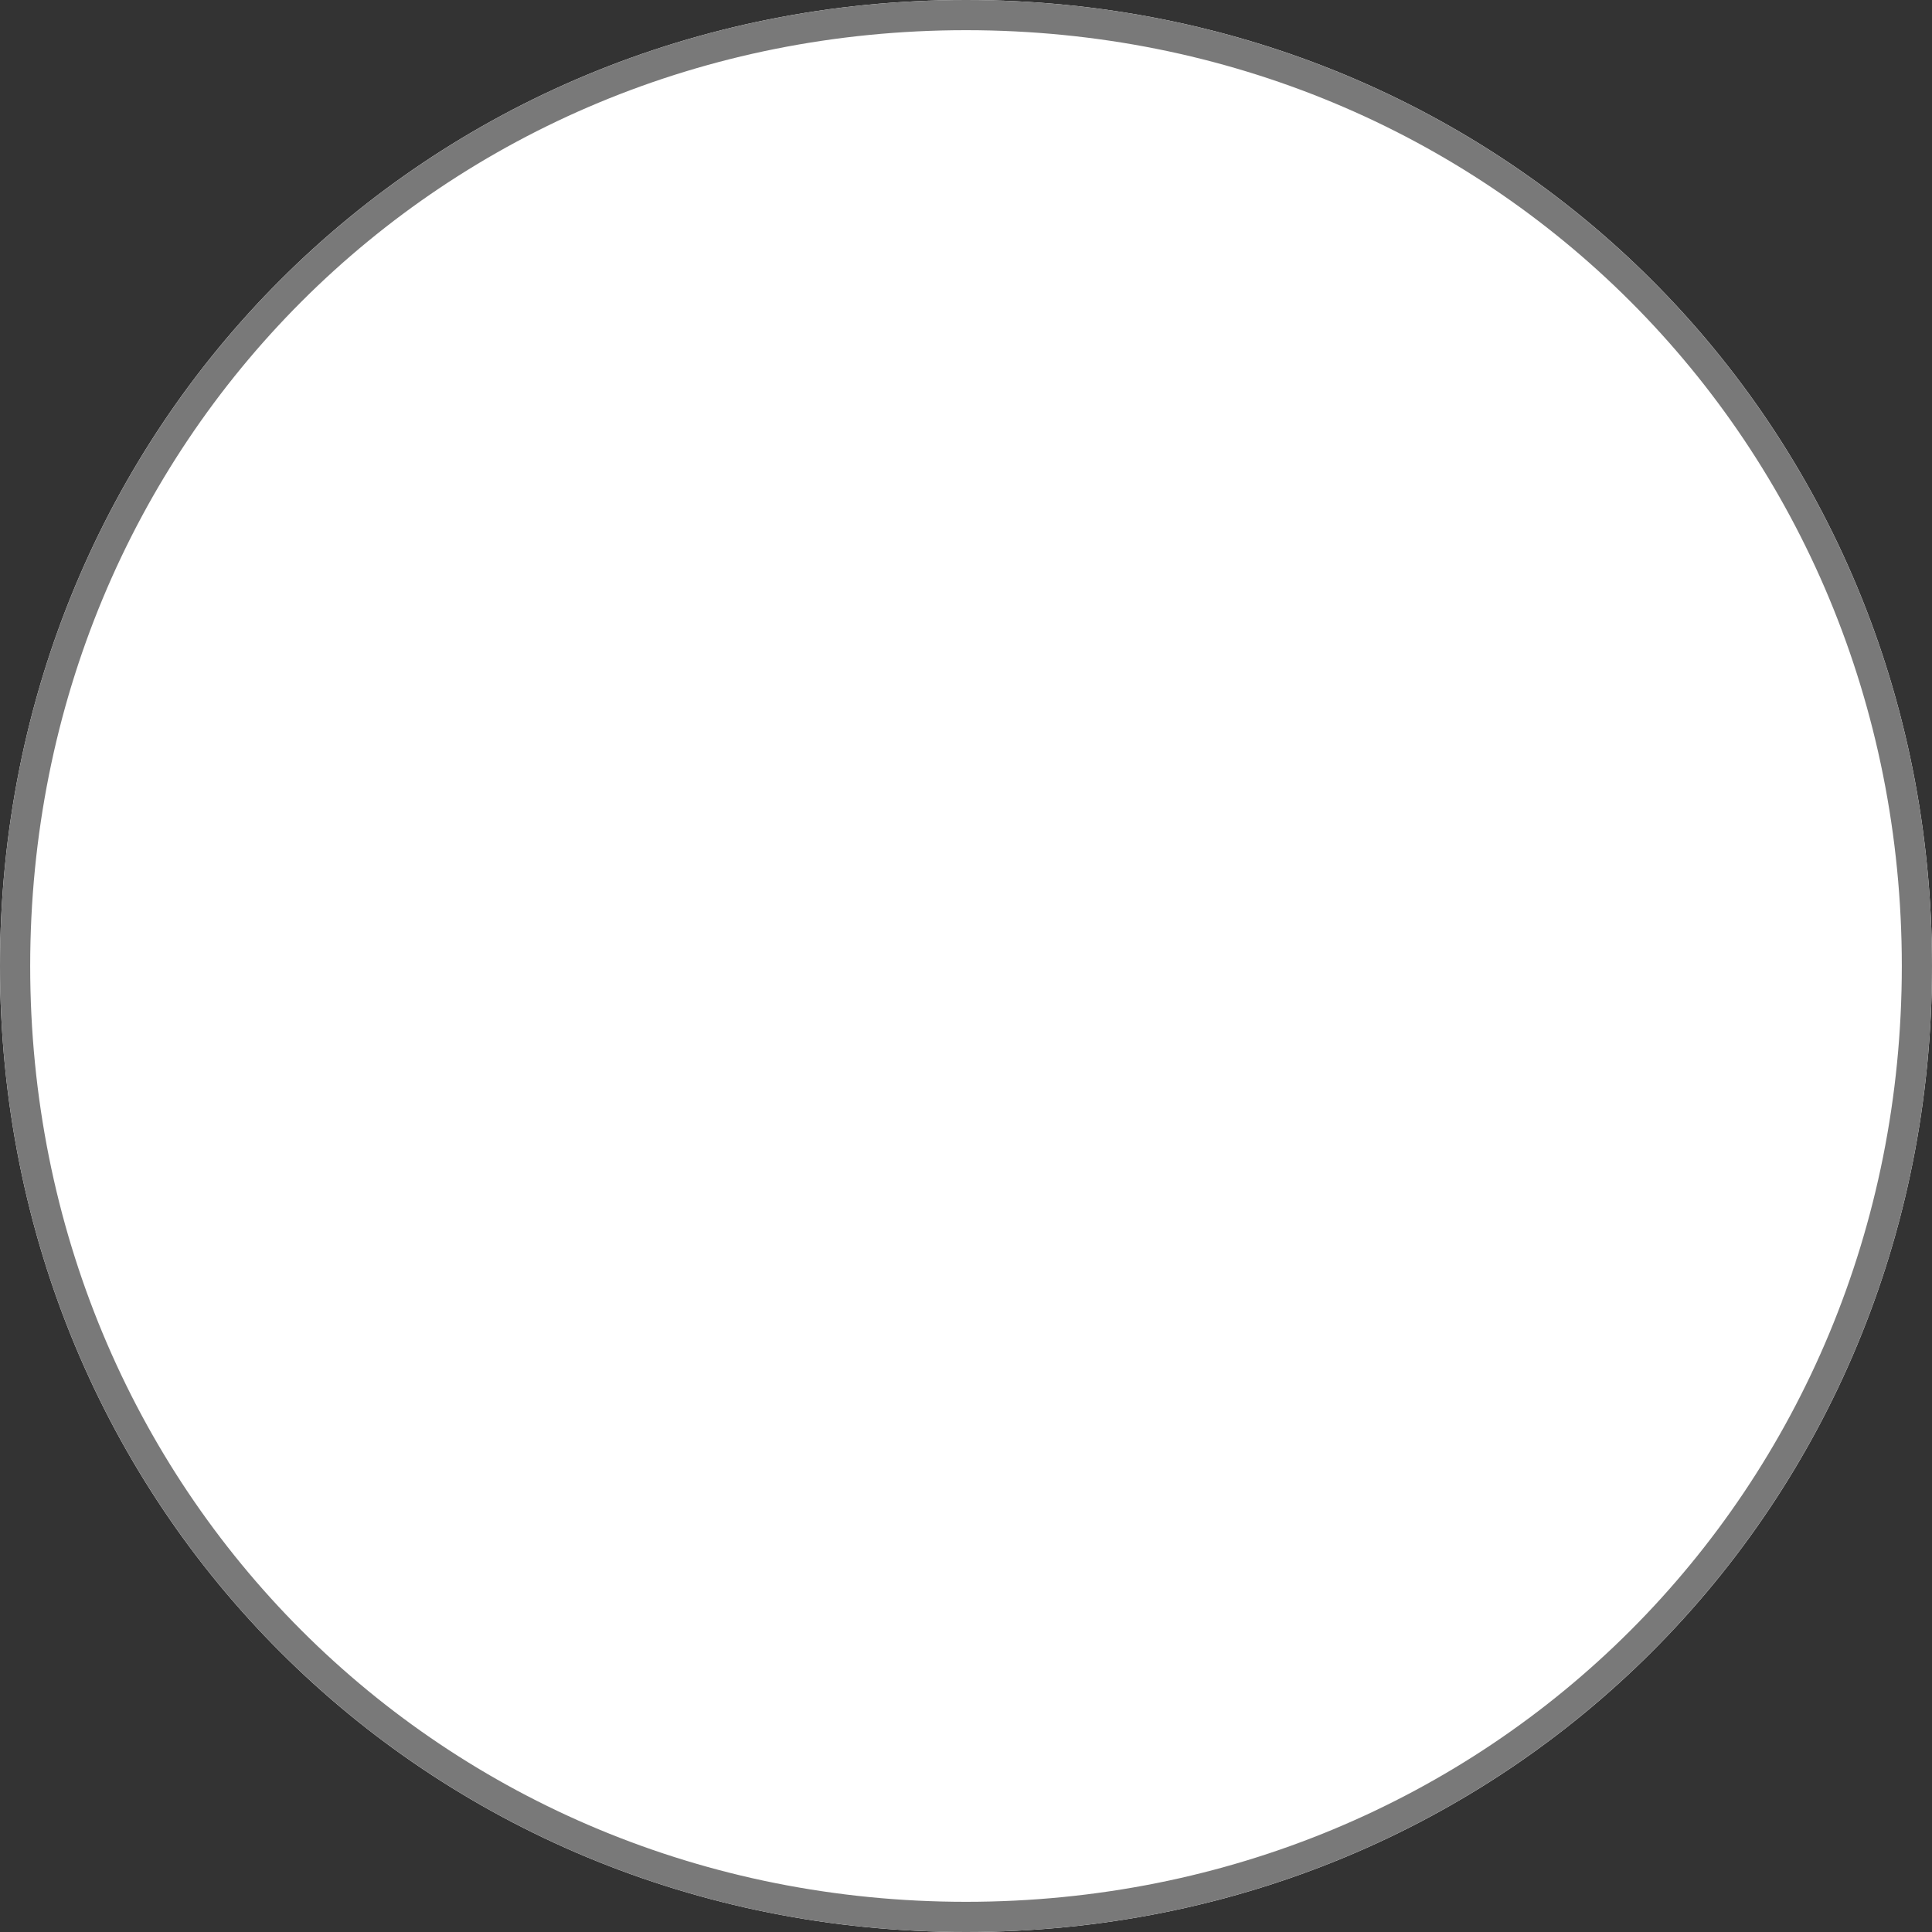 ﻿<?xml version="1.0" encoding="utf-8"?>
<svg version="1.1" xmlns:xlink="http://www.w3.org/1999/xlink" width="64px" height="64px" xmlns="http://www.w3.org/2000/svg">
  <rect width="100%" height="100%" fill="#333333" stroke="none"/>
  <g transform="matrix(1 0 0 1 -34 -1272 )">
    <path d="M 66 1272  C 83.92 1272  98 1286.08  98 1304  C 98 1321.92  83.92 1336  66 1336  C 48.08 1336  34 1321.92  34 1304  C 34 1286.08  48.08 1272  66 1272  Z " fill-rule="nonzero" fill="#ffffff" stroke="none" />
    <path d="M 66 1272.5  C 83.64 1272.5  97.5 1286.36  97.5 1304  C 97.5 1321.64  83.64 1335.5  66 1335.5  C 48.36 1335.5  34.5 1321.64  34.5 1304  C 34.5 1286.36  48.36 1272.5  66 1272.5  Z " stroke-width="1" stroke="#797979" fill="none" />
  </g>
</svg>